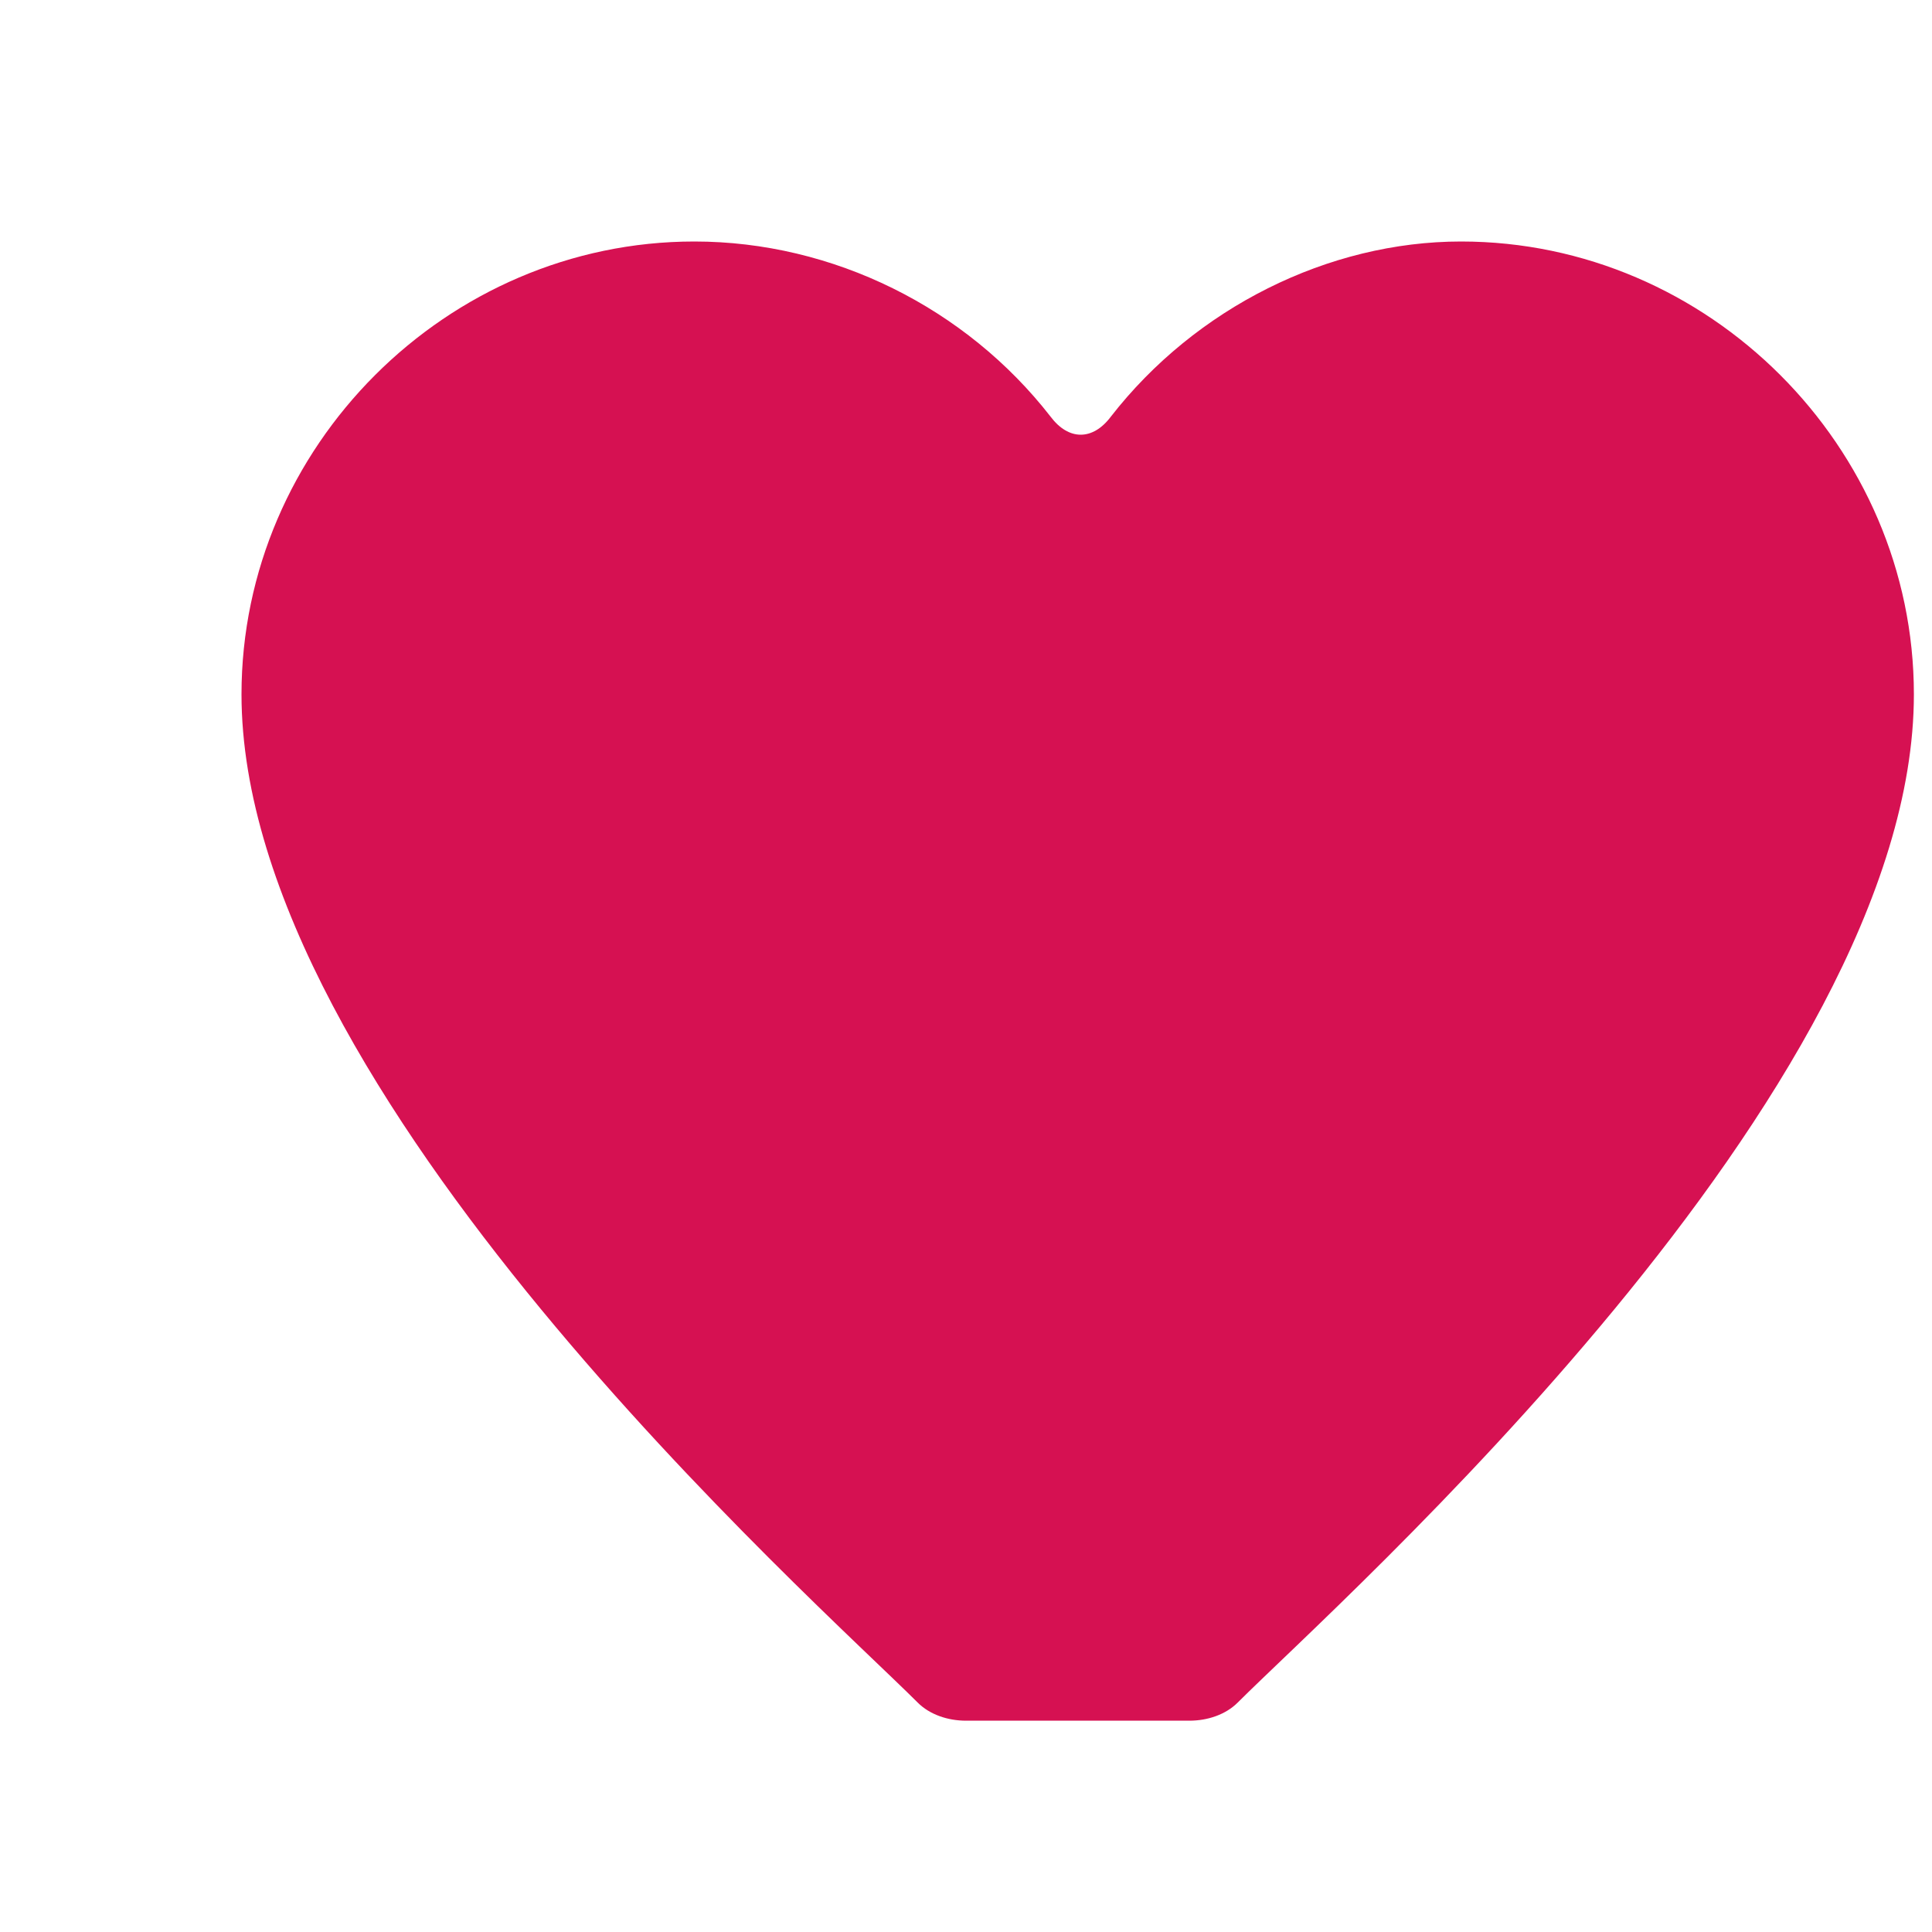 <?xml version="1.0" encoding="UTF-8"?>
<svg width="32" height="32" viewBox="0 0 32 32" xmlns="http://www.w3.org/2000/svg">
    <path d="M16 28.5c-.3 0-.6-.1-.8-.3C13.5 26.5 4 18.1 4 11.5 4 7.4 7.4 4 11.5 4c2.3 0 4.5 1.1 5.9 2.9.3.4.7.4 1 0C19.8 5.1 22 4 24.2 4 28.3 4 31.7 7.4 31.7 11.5c0 6.6-9.5 15-11.2 16.7-.2.2-.5.3-.8.3z" fill="#d61152"/>
</svg> 